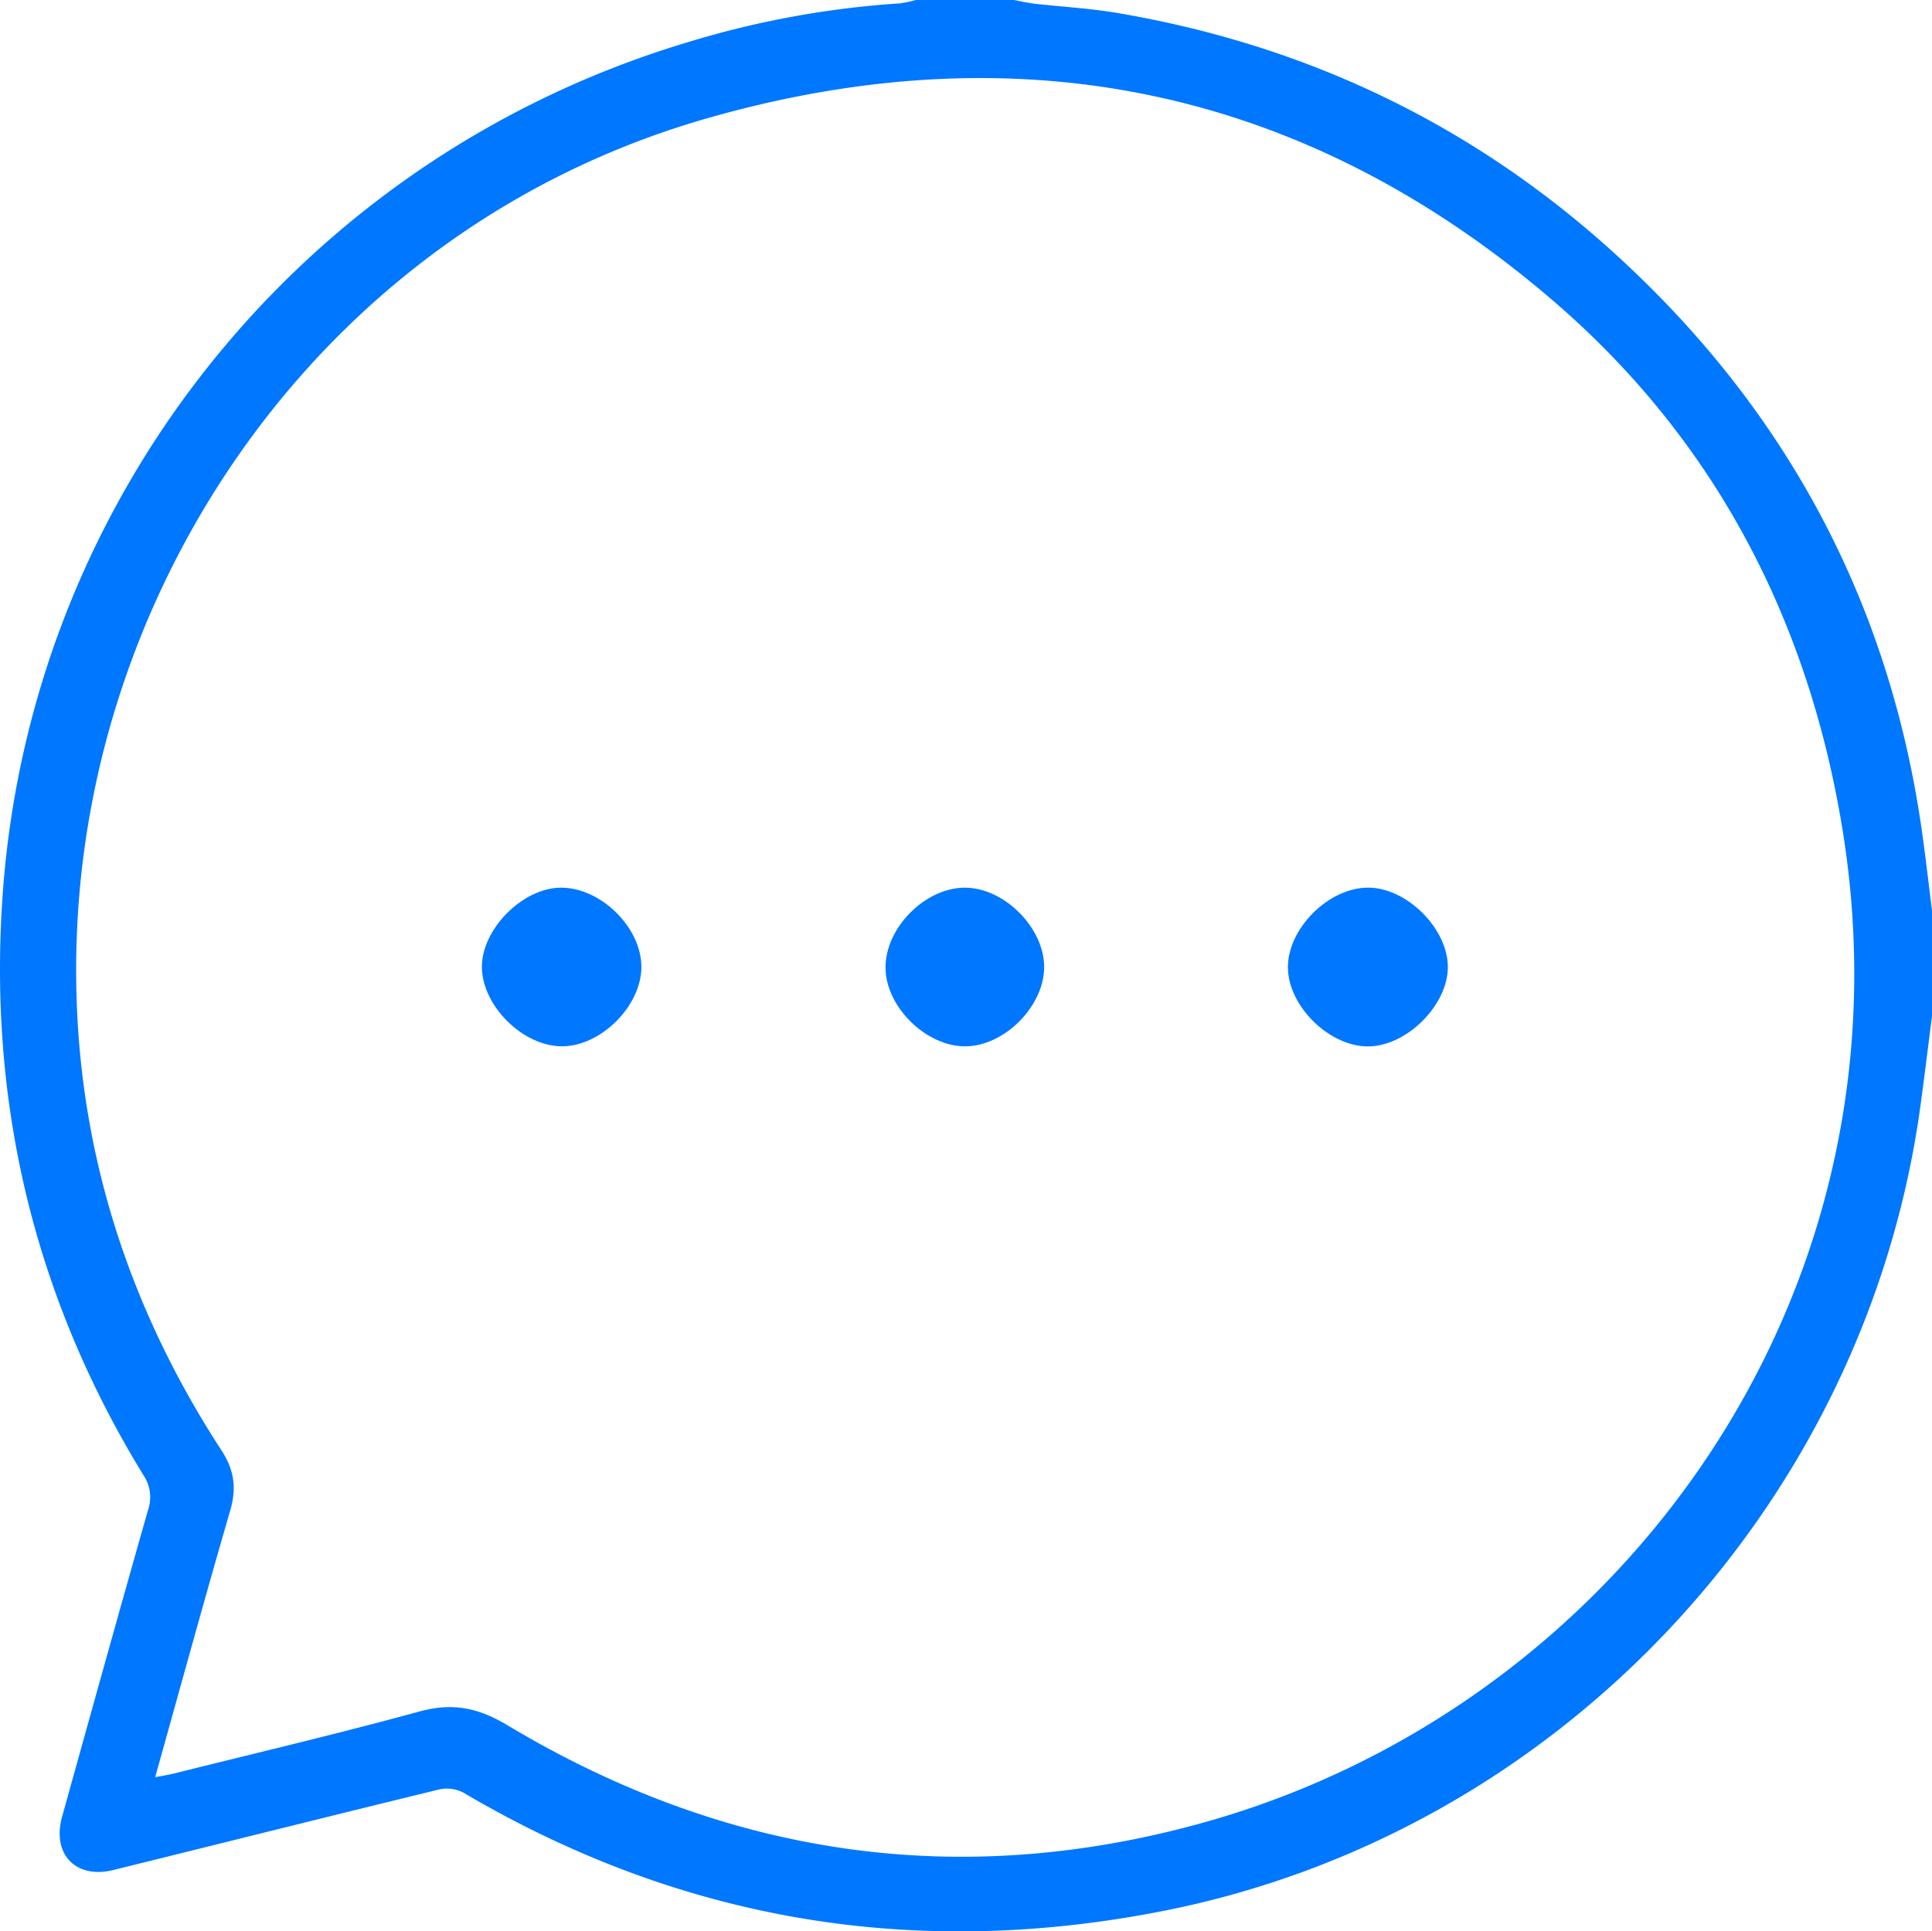 <svg xmlns="http://www.w3.org/2000/svg" width="511.395" height="511.289" viewBox="0 0 511.395 511.289">
  <g id="icon3" transform="translate(582.395 -165.89)">
    <path id="Path_5" data-name="Path 5" d="M-71,434.89c-1.015,7.9-1.976,15.808-3.052,23.7C-88.443,564.123-169.773,650.975-274.138,671.7c-65.722,13.049-127.73,2.885-185.632-31.264a9.484,9.484,0,0,0-6.435-.81c-28.759,7-57.465,14.213-86.2,21.312-9.939,2.455-16.31-4.207-13.553-14.114,7.532-27.072,15.046-54.148,22.742-81.172a10.43,10.43,0,0,0-1.216-9.251c-29.13-47.513-41.3-99.315-37.183-154.675,7.822-105.1,79.92-194.176,180.964-224.567a246.4,246.4,0,0,1,56.316-10.367,29.756,29.756,0,0,0,4.335-.9h26c1.778.327,3.545.76,5.338.964,7.276.831,14.622,1.223,21.831,2.438,49.865,8.413,93.87,29.32,131.351,63.259,44.941,40.694,72.471,91.013,81.492,151.174,1.153,7.7,2,15.442,2.988,23.165ZM-541.325,636.379c2.284-.452,3.718-.674,5.12-1.023,21.62-5.4,43.321-10.5,64.81-16.378,8.684-2.375,15.4-1.1,23.29,3.619,57.875,34.651,119.71,43.962,184.861,25.614,109.219-30.757,189.051-139.442,168.4-263.665-9.194-55.325-34.075-102.732-76.727-139.283-65.577-56.192-141.26-71.685-223.756-48.022-99.463,28.528-162.09,119.4-166.628,213.929-2.413,50.265,10.765,96.551,38.2,138.7,3.407,5.233,4.009,10.018,2.282,15.948C-528.2,588.948-534.555,612.194-541.325,636.379Z" fill="#07f" fill-rule="evenodd"/>
    <path id="Path_6" data-name="Path 6" d="M-220.2,442.908c-10.239.085-21.142-10.549-21.285-20.759-.145-10.4,10.733-21.287,21.256-21.278,10.191.01,21.055,10.83,21.076,20.99C-199.126,431.95-210,442.824-220.2,442.908Z" fill="#07f" fill-rule="evenodd"/>
    <path id="Path_7" data-name="Path 7" d="M-433.591,442.88c-10.247.038-21.042-10.518-21.246-20.777-.2-10.046,10.629-21.1,20.787-21.22,10.615-.125,21.446,10.5,21.429,21.012C-412.638,432.175-423.3,442.841-433.591,442.88Z" fill="#07f" fill-rule="evenodd"/>
    <path id="Path_8" data-name="Path 8" d="M-306.009,421.831c.029,10.375-10.452,20.972-20.818,21.05s-21.042-10.351-21.176-20.7c-.137-10.609,10.466-21.329,21.065-21.3C-316.58,400.918-306.037,411.469-306.009,421.831Z" fill="#07f" fill-rule="evenodd"/>
  </g>
</svg>
